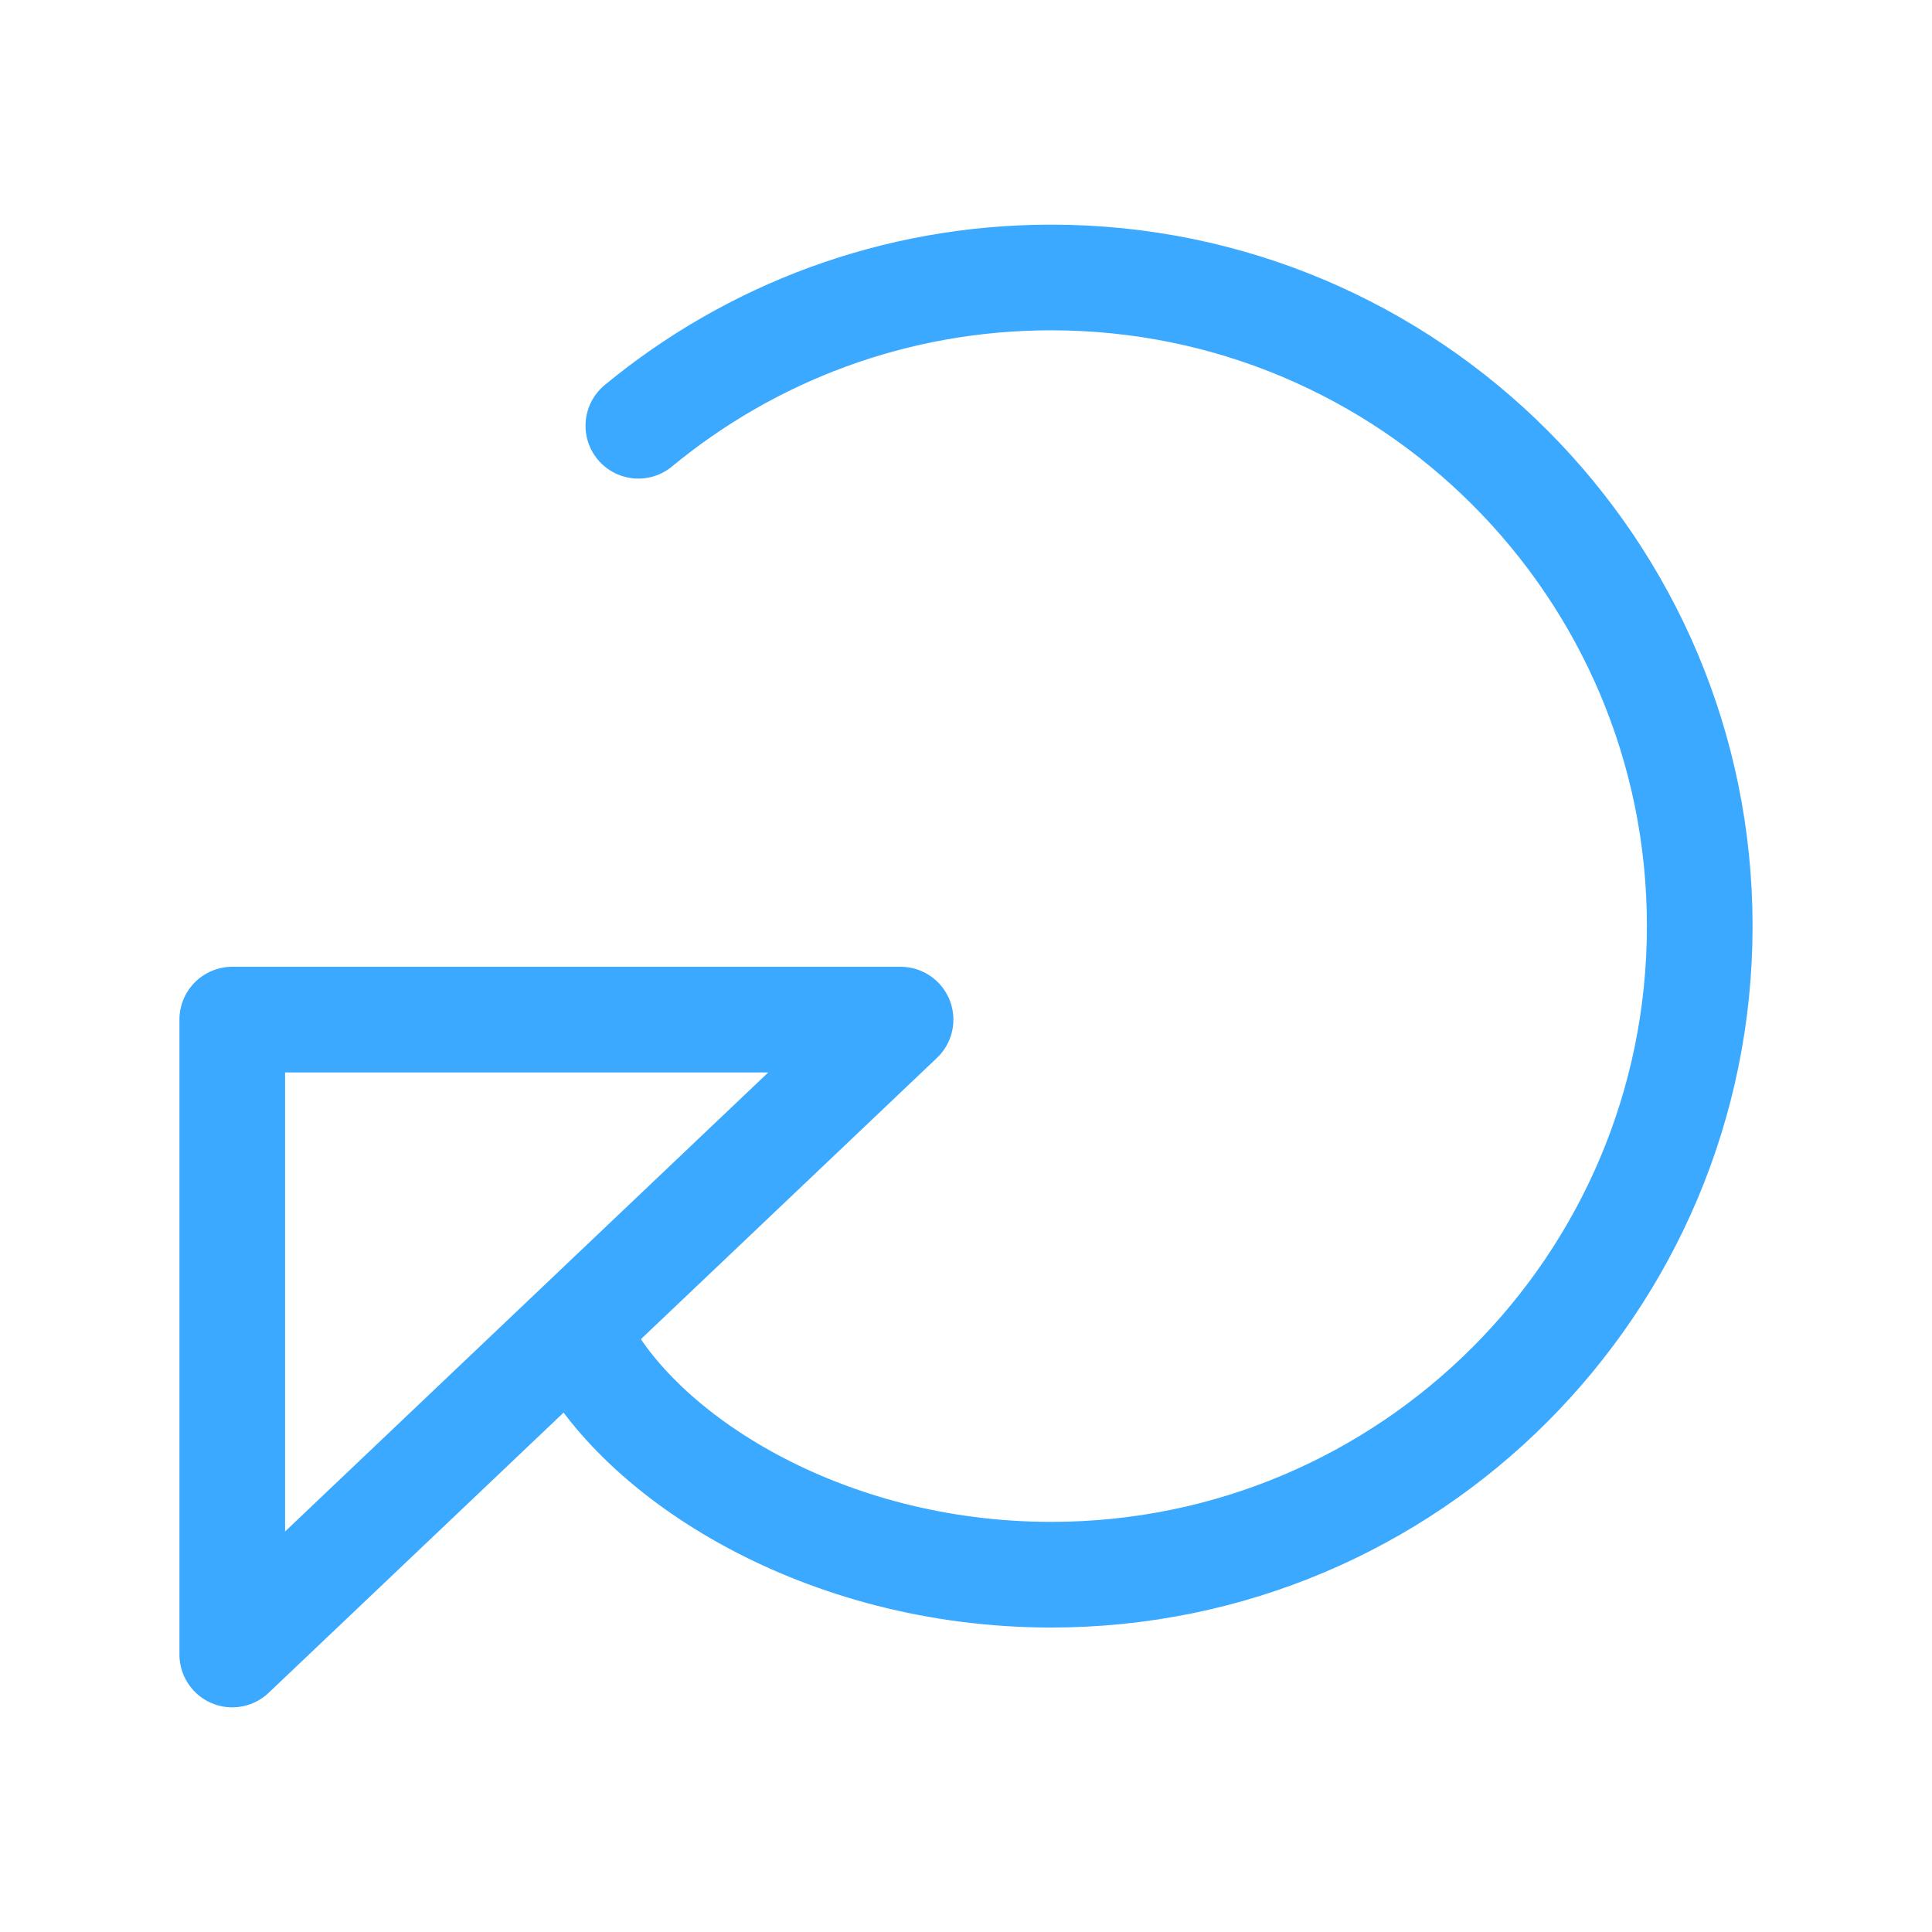 <?xml version="1.0" encoding="utf-8"?>
<!-- Generator: Adobe Illustrator 16.0.3, SVG Export Plug-In . SVG Version: 6.00 Build 0)  -->
<!DOCTYPE svg PUBLIC "-//W3C//DTD SVG 1.1//EN" "http://www.w3.org/Graphics/SVG/1.1/DTD/svg11.dtd">
<svg version="1.1" id="Ebene_1" xmlns="http://www.w3.org/2000/svg" xmlns:xlink="http://www.w3.org/1999/xlink" x="0px" y="0px"
	 width="32px" height="32px" viewBox="0 0 32 32" enable-background="new 0 0 32 32" xml:space="preserve">
<g>
	
		<polygon fill="none" stroke="#3aa9ff" stroke-width="1.75" stroke-linecap="round" stroke-linejoin="round" stroke-miterlimit="10" points="
		3.847,16.888 14.916,16.888 3.847,27.404 	"/>
	
		<path fill="none" stroke="#3aa9ff" stroke-width="1.75" stroke-linecap="round" stroke-linejoin="round" stroke-miterlimit="10" d="
		M10.573,7.052c1.857-1.533,4.24-2.456,6.838-2.456c5.933,0,10.742,4.81,10.742,10.742c0,5.934-4.81,10.744-10.742,10.744
		c-3.773,0-6.837-1.953-7.813-3.906"/>
</g>
</svg>
